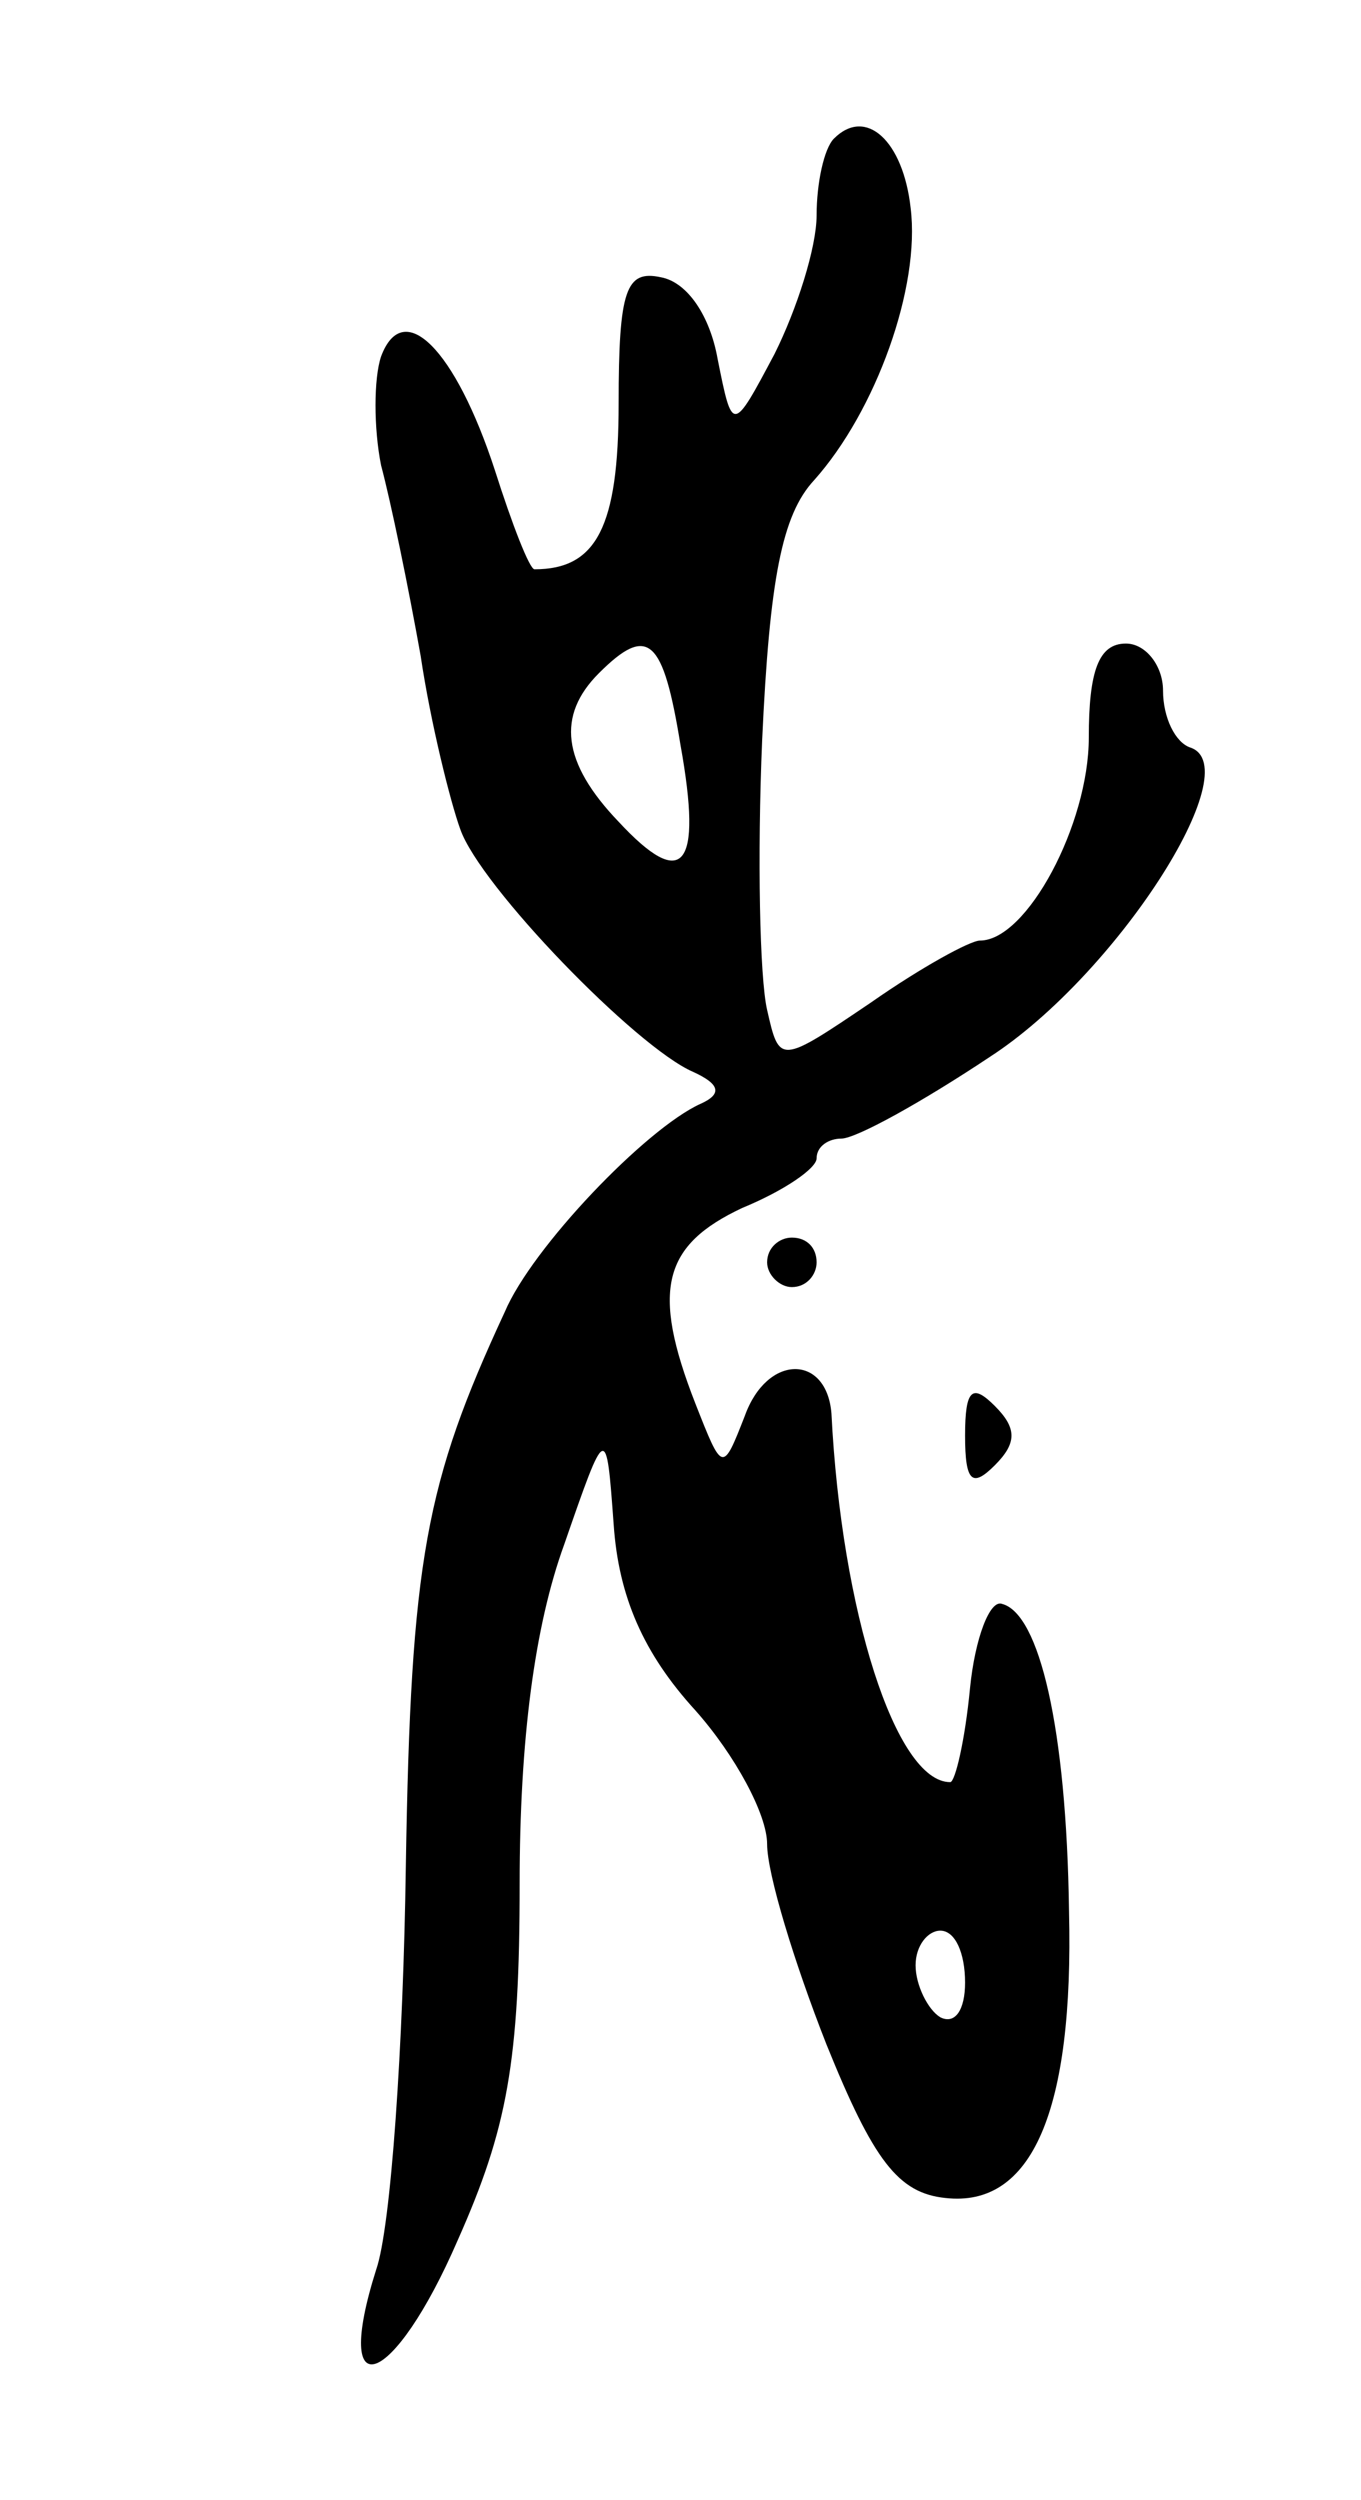 <svg version="1.0" xmlns="http://www.w3.org/2000/svg"
 width="55pt" height="101pt" viewBox="0 0 55 101"
 preserveAspectRatio="xMidYMid meet">
<g transform="translate(0,101) scale(0.1,-0.1)"
fill="#000000" stroke="none">
<path d="M337 954 c-4 -4 -7 -18 -7 -31 0 -13 -8 -38 -17 -56 -17 -32 -17 -32
-23 -2 -3 17 -12 31 -23 33 -14 3 -17 -5 -17 -51 0 -50 -9 -67 -34 -67 -2 0
-9 18 -16 40 -16 49 -37 70 -46 46 -3 -9 -3 -29 0 -44 4 -15 11 -49 16 -77 4
-27 12 -59 16 -70 8 -23 71 -88 94 -98 11 -5 12 -9 3 -13 -22 -10 -68 -58 -79
-84 -32 -69 -38 -100 -40 -224 -1 -72 -6 -146 -12 -163 -18 -57 7 -48 33 12
20 45 25 72 25 144 0 58 6 104 18 137 17 49 17 49 20 8 2 -29 12 -52 33 -75
16 -18 29 -42 29 -54 0 -12 11 -48 24 -81 19 -47 29 -60 48 -62 35 -4 52 35
50 116 -1 74 -12 120 -27 124 -5 2 -11 -14 -13 -34 -2 -21 -6 -38 -8 -38 -22
0 -44 69 -48 149 -2 24 -26 24 -35 -1 -9 -23 -9 -23 -20 5 -18 46 -13 64 19
79 17 7 30 16 30 20 0 5 5 8 10 8 6 0 33 15 60 33 51 33 105 117 81 125 -6 2
-11 12 -11 23 0 10 -7 19 -15 19 -11 0 -15 -11 -15 -38 0 -35 -25 -82 -44 -82
-4 0 -24 -11 -44 -25 -37 -25 -37 -25 -42 -3 -3 13 -4 62 -2 109 3 65 8 91 21
105 25 28 43 78 39 110 -3 27 -18 41 -31 28z m-62 -245 c9 -50 1 -59 -25 -31
-23 24 -25 43 -8 60 20 20 26 14 33 -29z m115 -500 c0 -11 -4 -17 -10 -14 -5
3 -10 13 -10 21 0 8 5 14 10 14 6 0 10 -9 10 -21z"/>
<path d="M310 500 c0 -5 5 -10 10 -10 6 0 10 5 10 10 0 6 -4 10 -10 10 -5 0
-10 -4 -10 -10z"/>
<path d="M390 430 c0 -19 3 -21 12 -12 9 9 9 15 0 24 -9 9 -12 7 -12 -12z"/>
</g>
</svg>
